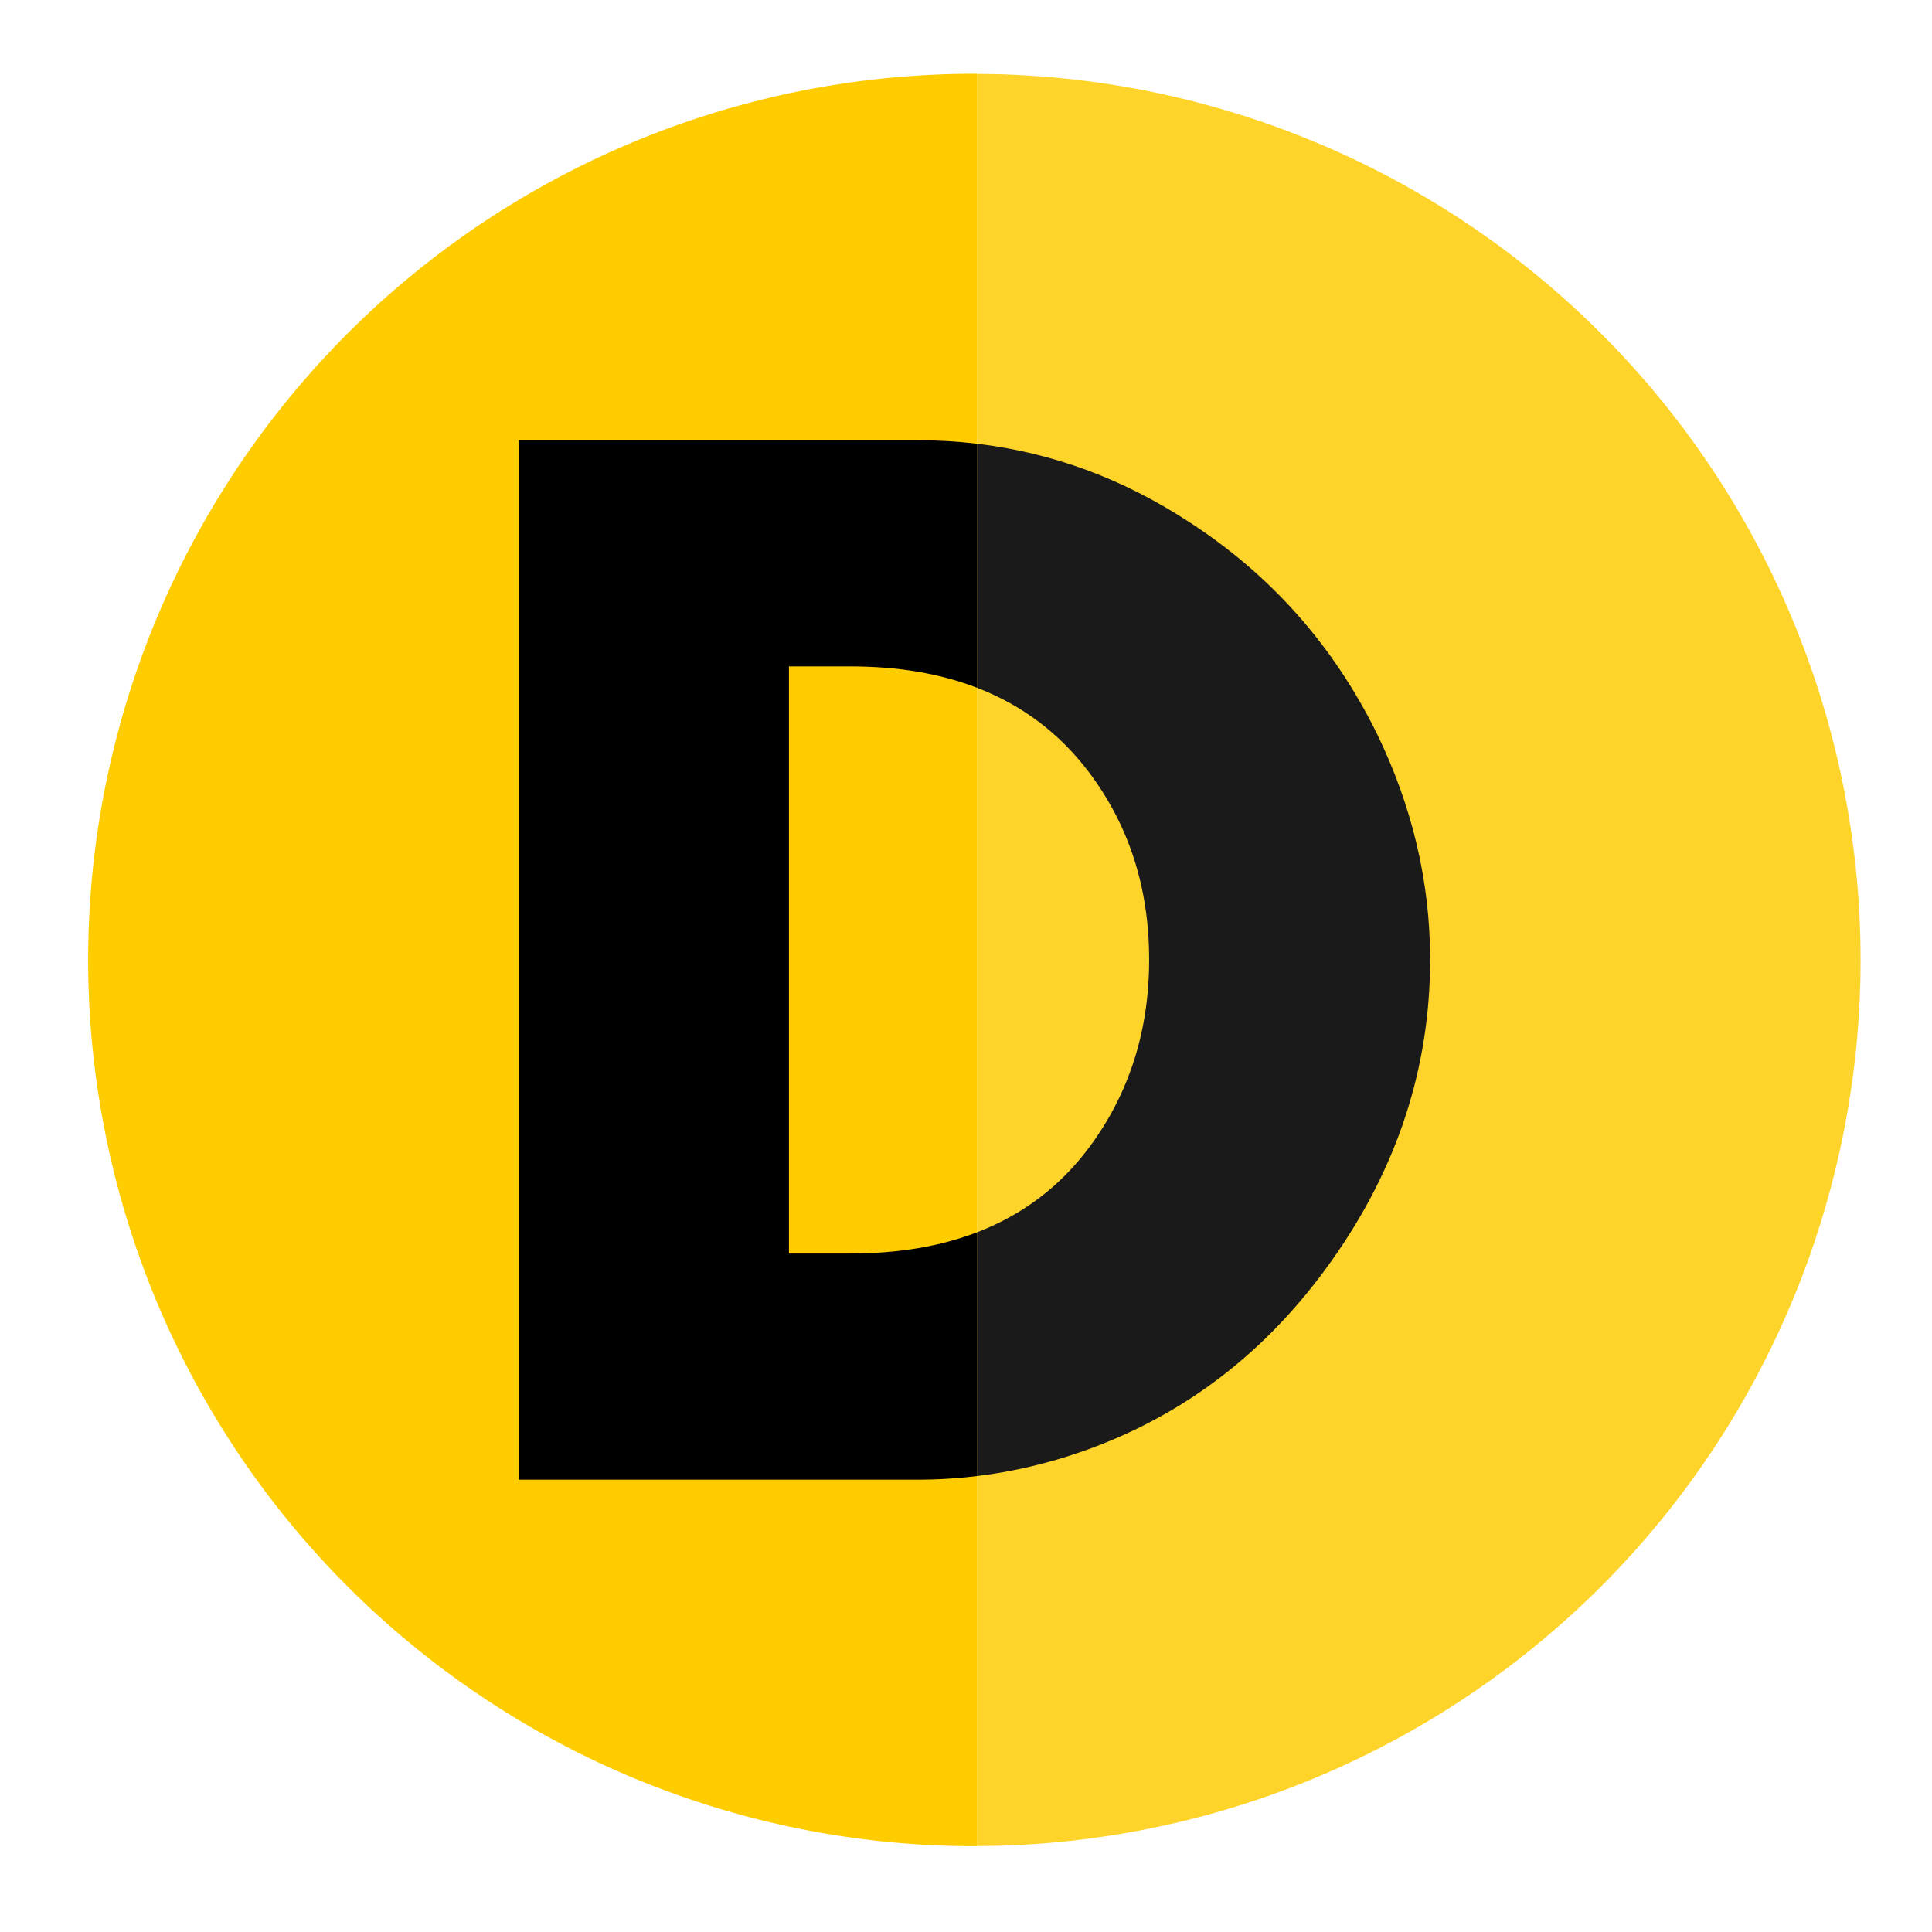 <?xml version="1.0" encoding="UTF-8" standalone="no"?>
<svg
   xmlns:dc="http://purl.org/dc/elements/1.1/"
   xmlns:cc="http://creativecommons.org/ns#"
   xmlns:rdf="http://www.w3.org/1999/02/22-rdf-syntax-ns#"
   xmlns:svg="http://www.w3.org/2000/svg"
   xmlns="http://www.w3.org/2000/svg"
   id="svg8"
   version="1.1"
   viewBox="0 0 210 210"
   height="210mm"
   width="210mm">
  <defs
     id="defs2" />
  <g
     transform="translate(0,-87)"
     id="layer1">
    <path
       transform="matrix(0.265,0,0,0.265,0,87)"
       id="rect4495"
       d="M 400.865 30.312 L 400.865 757.201 A 363.496 363.496 0 0 0 763.154 393.748 A 363.496 363.496 0 0 0 400.865 30.312 z "
       style="opacity:1;fill:#ffd42a;fill-opacity:1;fill-rule:nonzero;stroke:none;stroke-width:19.983;stroke-linecap:round;stroke-linejoin:round;stroke-miterlimit:4;stroke-dasharray:none;stroke-dashoffset:0;stroke-opacity:1" />
    <path
       id="path5303"
       transform="matrix(0.265,0,0,0.265,0,87)"
       d="M 399.658,30.252 A 363.496,363.496 0 0 0 36.162,393.748 363.496,363.496 0 0 0 399.658,757.244 a 363.496,363.496 0 0 0 1.207,-0.043 V 30.312 a 363.496,363.496 0 0 0 -1.207,-0.061 z"
       style="opacity:1;fill:#ffcc00;fill-opacity:1;fill-rule:nonzero;stroke:none;stroke-width:18.898;stroke-linecap:round;stroke-linejoin:round;stroke-miterlimit:4;stroke-dasharray:none;stroke-dashoffset:0;stroke-opacity:1" />
    <path
       id="path5494"
       transform="matrix(0.265,0,0,0.265,0,87)"
       d="m 400.865,182.018 v 100.129 c 18.507,7.164 33.779,18.694 45.801,34.609 16.45,21.864 24.676,47.476 24.676,76.836 0,29.36 -8.226,55.076 -24.676,77.148 -11.941,15.959 -27.213,27.508 -45.801,34.668 v 100.02 c 14.501,-1.772 28.832,-5.121 42.99,-10.062 41.646,-14.576 75.794,-40.709 102.447,-78.398 26.862,-37.898 40.293,-79.022 40.293,-123.375 0,-31.859 -7.287,-62.781 -21.863,-92.766 -17.908,-36.232 -43.626,-65.176 -77.15,-86.832 -27.073,-17.664 -55.979,-28.316 -86.717,-31.977 z"
       style="font-style:normal;font-variant:normal;font-weight:bold;font-stretch:normal;font-size:169.248px;line-height:105.78px;font-family:Aharoni;-inkscape-font-specification:'Aharoni, Bold';font-variant-ligatures:normal;font-variant-caps:normal;font-variant-numeric:normal;font-feature-settings:normal;text-align:start;letter-spacing:0px;word-spacing:0px;writing-mode:lr-tb;text-anchor:start;fill:#1a1a1a;fill-opacity:1;stroke:none;stroke-width:15.992px;stroke-linecap:butt;stroke-linejoin:miter;stroke-opacity:1" />
    <path
       transform="matrix(0.265,0,0,0.265,0,87)"
       id="text5441"
       d="M 212.721 180.574 L 212.721 606.922 L 376.389 606.922 C 384.602 606.922 392.759 606.418 400.865 605.428 L 400.865 505.408 C 385.742 511.233 368.426 514.156 348.902 514.156 L 323.604 514.156 L 323.604 273.34 L 348.902 273.34 C 368.399 273.34 385.715 276.282 400.865 282.146 L 400.865 182.018 C 392.831 181.061 384.673 180.574 376.389 180.574 L 212.721 180.574 z "
       style="font-style:normal;font-variant:normal;font-weight:bold;font-stretch:normal;font-size:169.248px;line-height:105.78px;font-family:Aharoni;-inkscape-font-specification:'Aharoni, Bold';font-variant-ligatures:normal;font-variant-caps:normal;font-variant-numeric:normal;font-feature-settings:normal;text-align:start;letter-spacing:0px;word-spacing:0px;writing-mode:lr-tb;text-anchor:start;fill:#000000;fill-opacity:1;stroke:none;stroke-width:15.992px;stroke-linecap:butt;stroke-linejoin:miter;stroke-opacity:1" />
  </g>
</svg>
